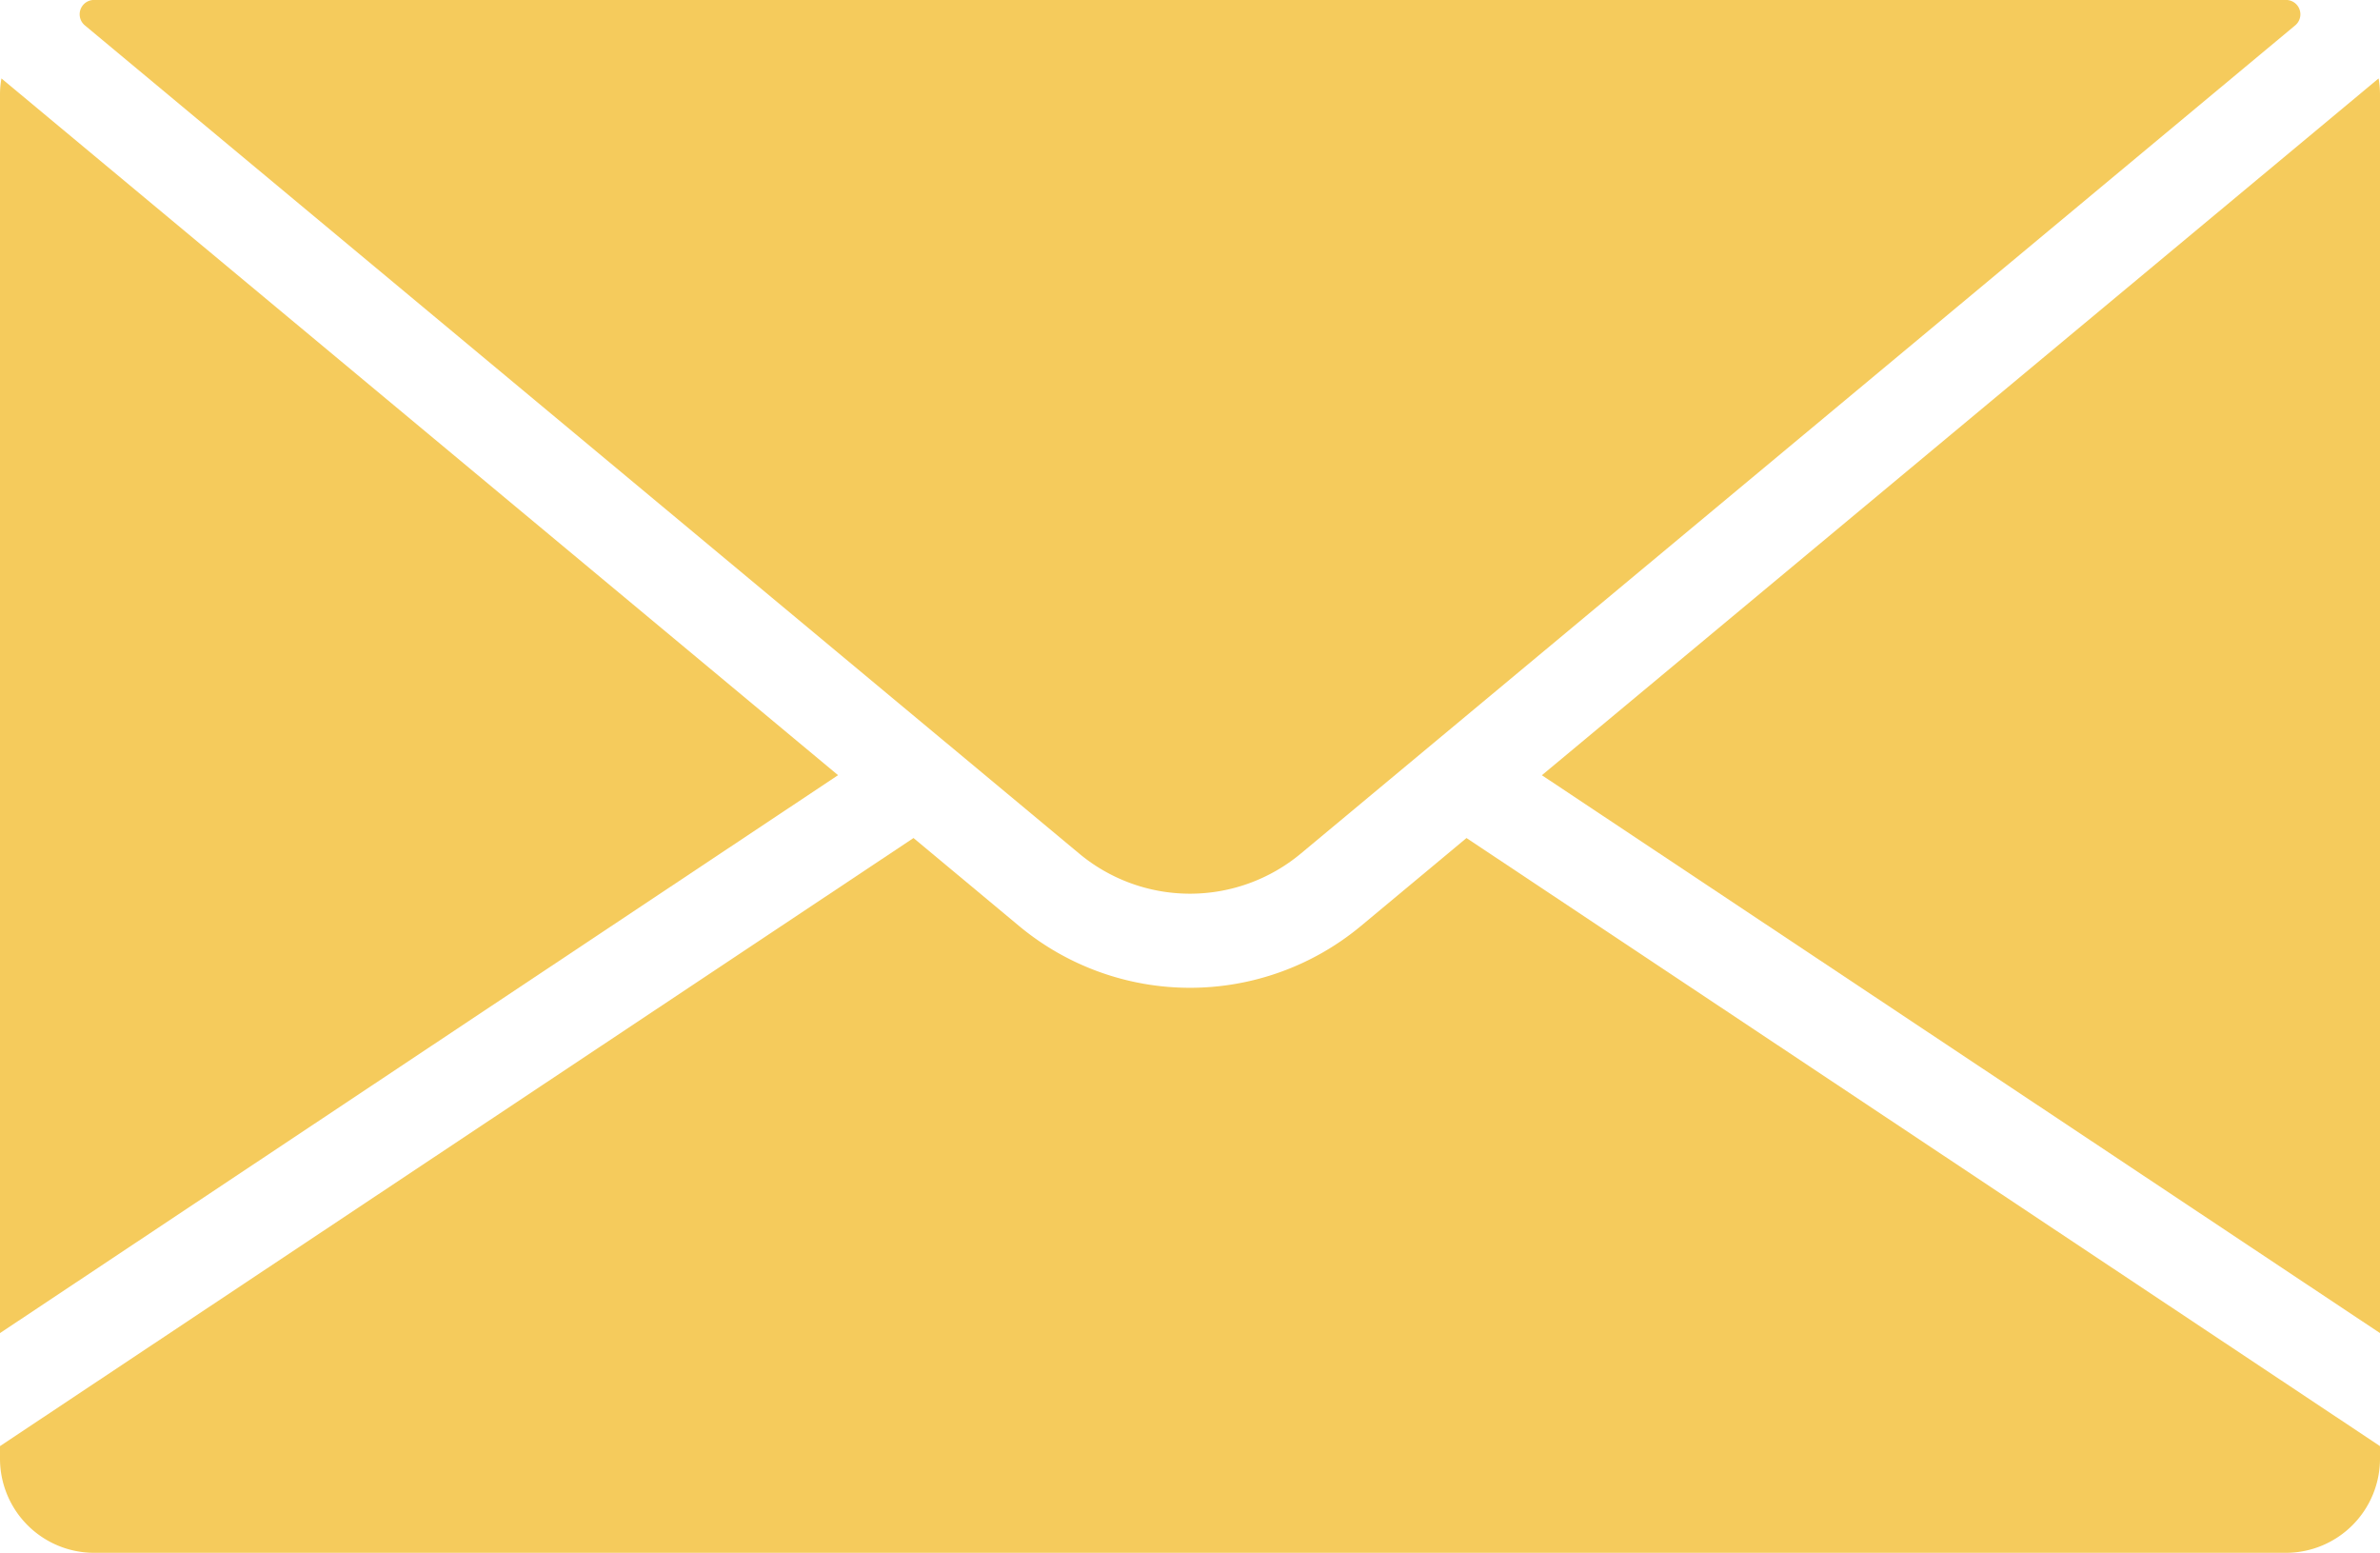 <svg id="Capa_1" data-name="Capa 1" xmlns="http://www.w3.org/2000/svg" viewBox="0 0 512 333.98"><defs><style>.cls-1{fill:#f5cb5c;}</style></defs><title>mailnav</title><path class="cls-1" d="M511.7,105.88l-180,149.87L512,375.74V109.25A20.8,20.8,0,0,0,511.7,105.88Z" transform="translate(0 -89.01)"/><path class="cls-1" d="M315.48,269.26l-22.69,18.9a57.5,57.5,0,0,1-73.58,0l-22.69-18.9L0,400.05v2.7A20.26,20.26,0,0,0,20.24,423H491.76A20.26,20.26,0,0,0,512,402.75v-2.7Z" transform="translate(0 -89.01)"/><path class="cls-1" d="M491.83,89H20.17a3.09,3.09,0,0,0-1.9,5.48L203.55,248.78l.07.05,28.54,23.77a37.24,37.24,0,0,0,47.68,0L493.73,94.49A3.09,3.09,0,0,0,491.83,89Z" transform="translate(0 -89.01)"/><path class="cls-1" d="M.31,105.88A19.74,19.74,0,0,0,0,109.25V375.74l180.29-120Z" transform="translate(0 -89.01)"/></svg>